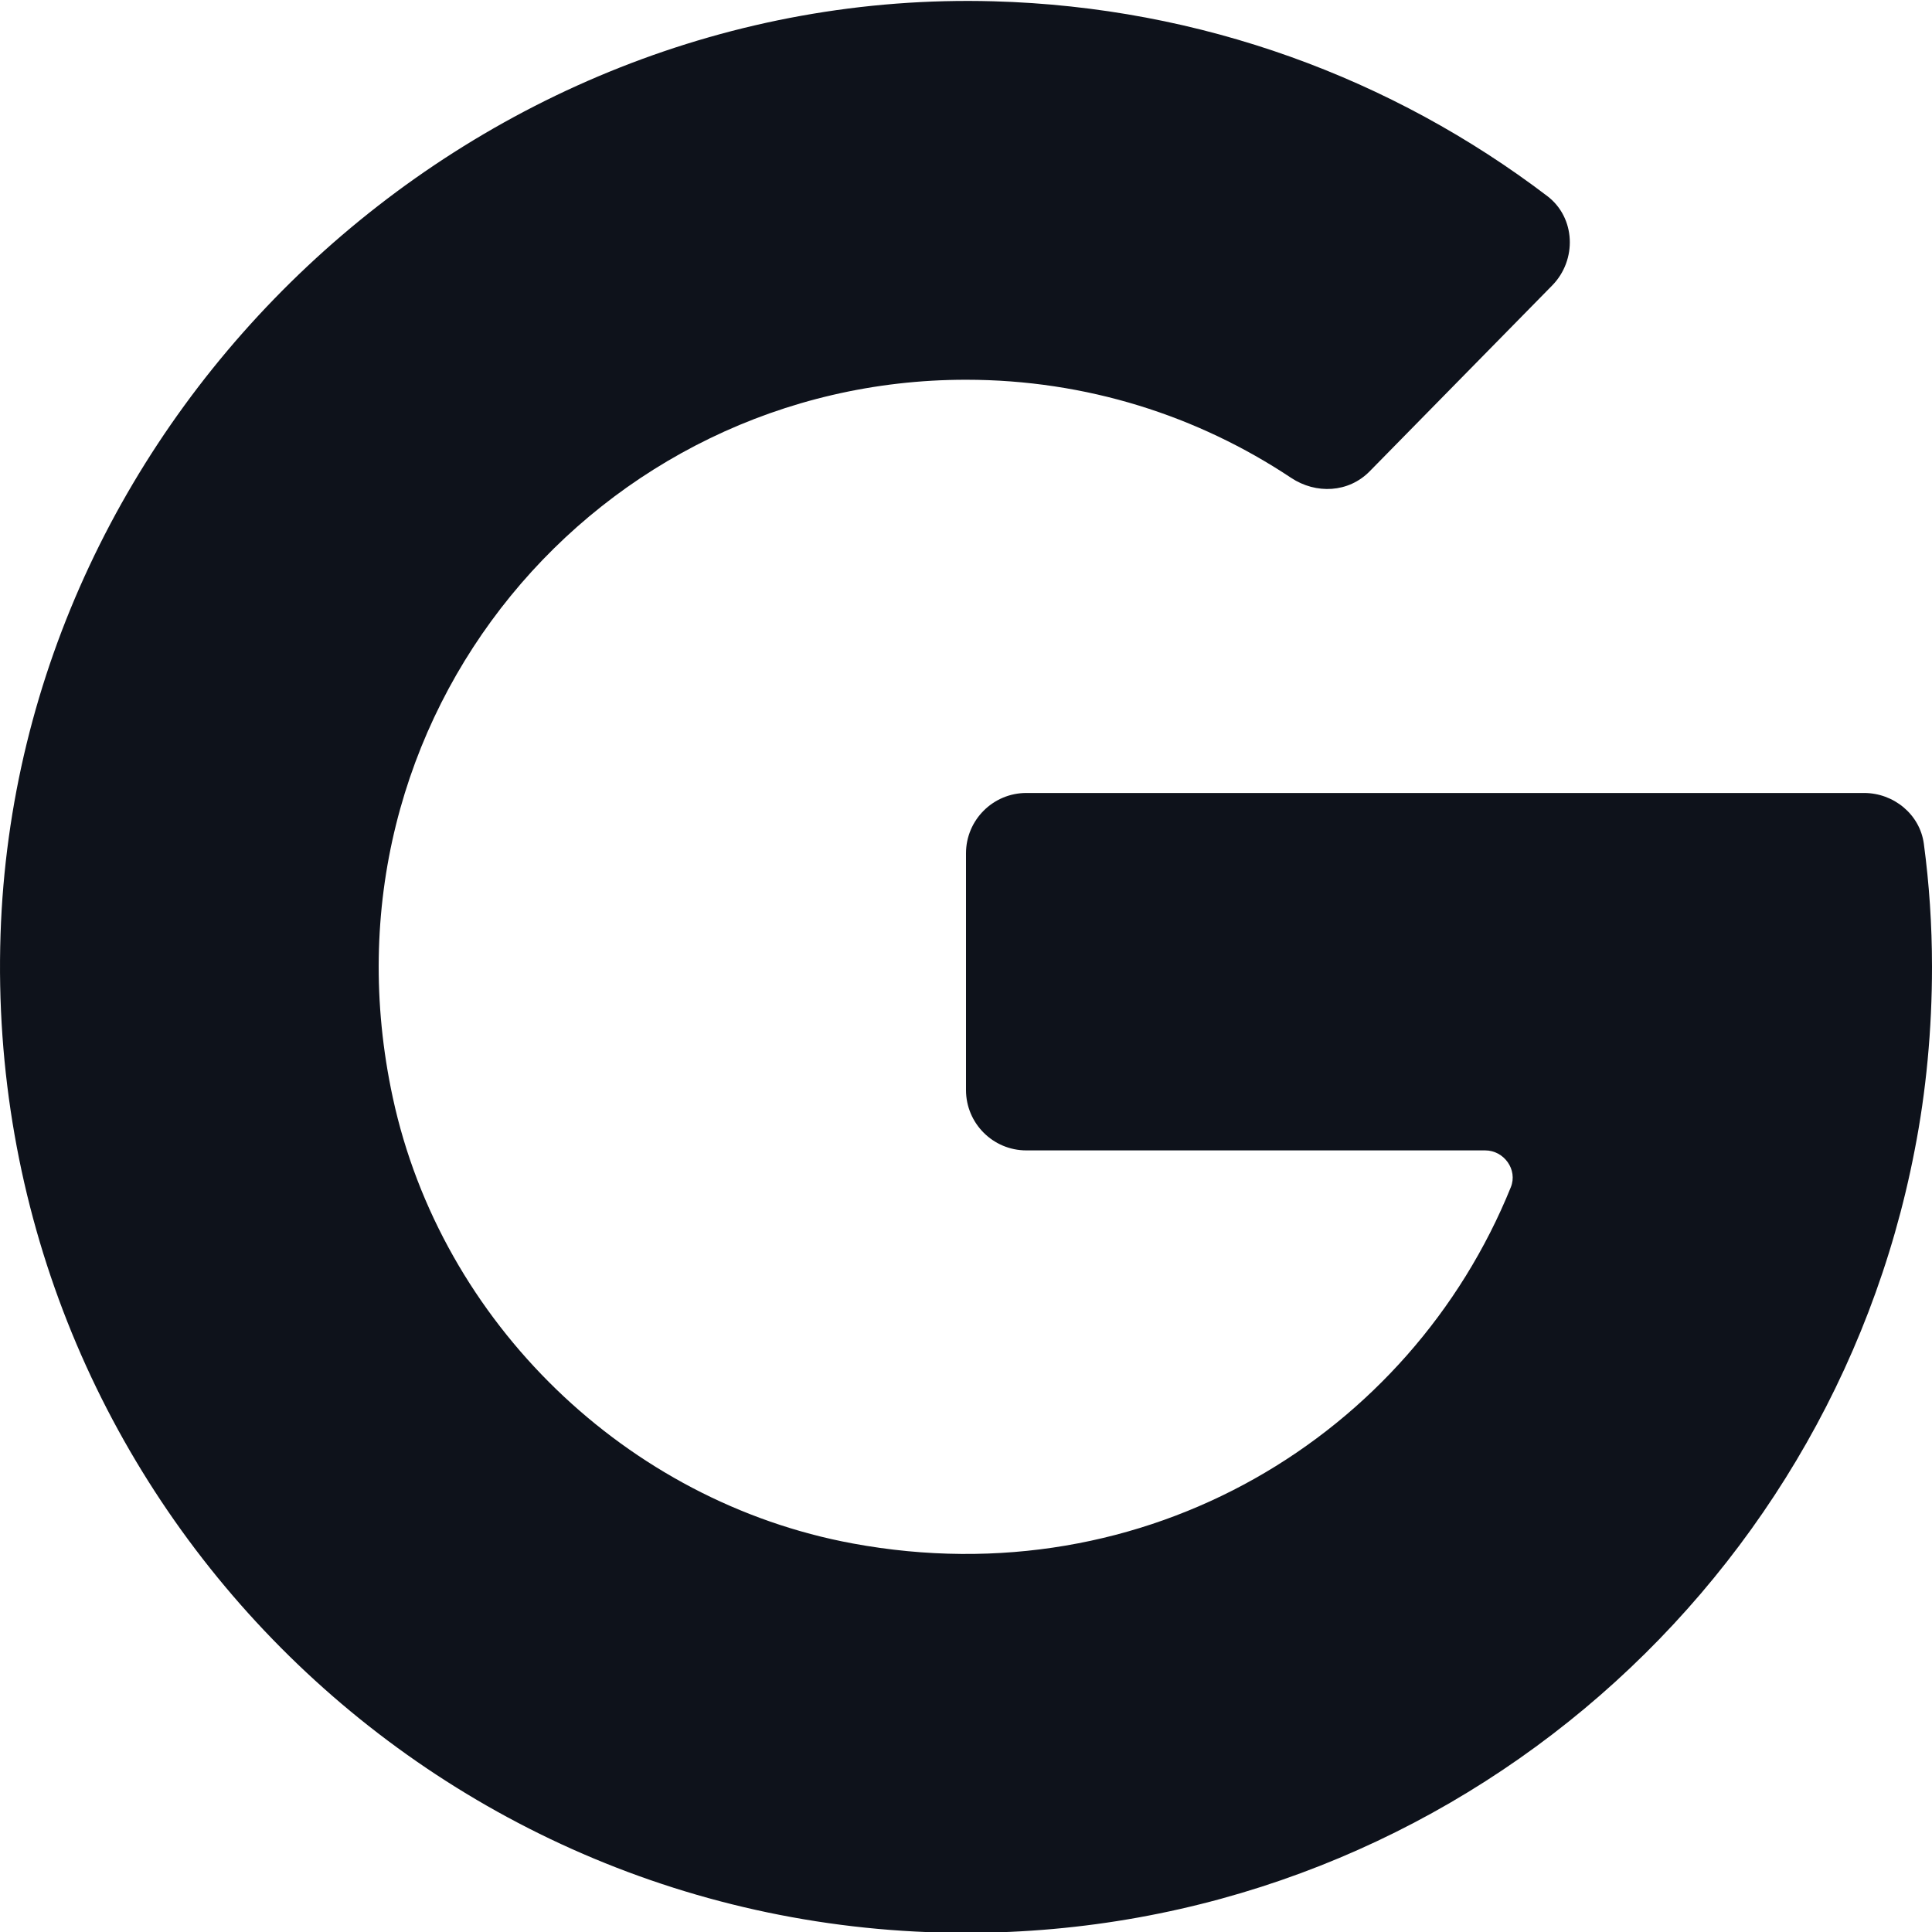 <svg width="18" height="18" viewBox="0 0 18 18" fill="none" xmlns="http://www.w3.org/2000/svg">
<path fill-rule="evenodd" clip-rule="evenodd" d="M17.838 10.718C17.946 10.168 18 9.588 18 9.008C18 8.616 17.974 8.234 17.924 7.861C17.887 7.587 17.643 7.388 17.367 7.388H9.562C9.252 7.388 9 7.64 9 7.95V10.156C9 10.466 9.252 10.718 9.562 10.718H13.837C14.013 10.718 14.142 10.898 14.076 11.061C13.141 13.371 10.686 14.887 7.944 14.38C5.838 13.991 4.112 12.321 3.66 10.228C2.893 6.676 5.577 3.538 9 3.538C10.122 3.538 11.162 3.875 12.029 4.452C12.261 4.606 12.564 4.591 12.76 4.392L14.462 2.659C14.694 2.422 14.68 2.028 14.416 1.827C12.975 0.731 11.193 0.065 9.255 0.012C4.383 -0.123 0.164 3.835 0.005 8.706C-0.162 13.814 3.932 18.008 9 18.008C13.383 18.008 17.037 14.868 17.838 10.718Z" fill="#0E121B"/>
</svg>
